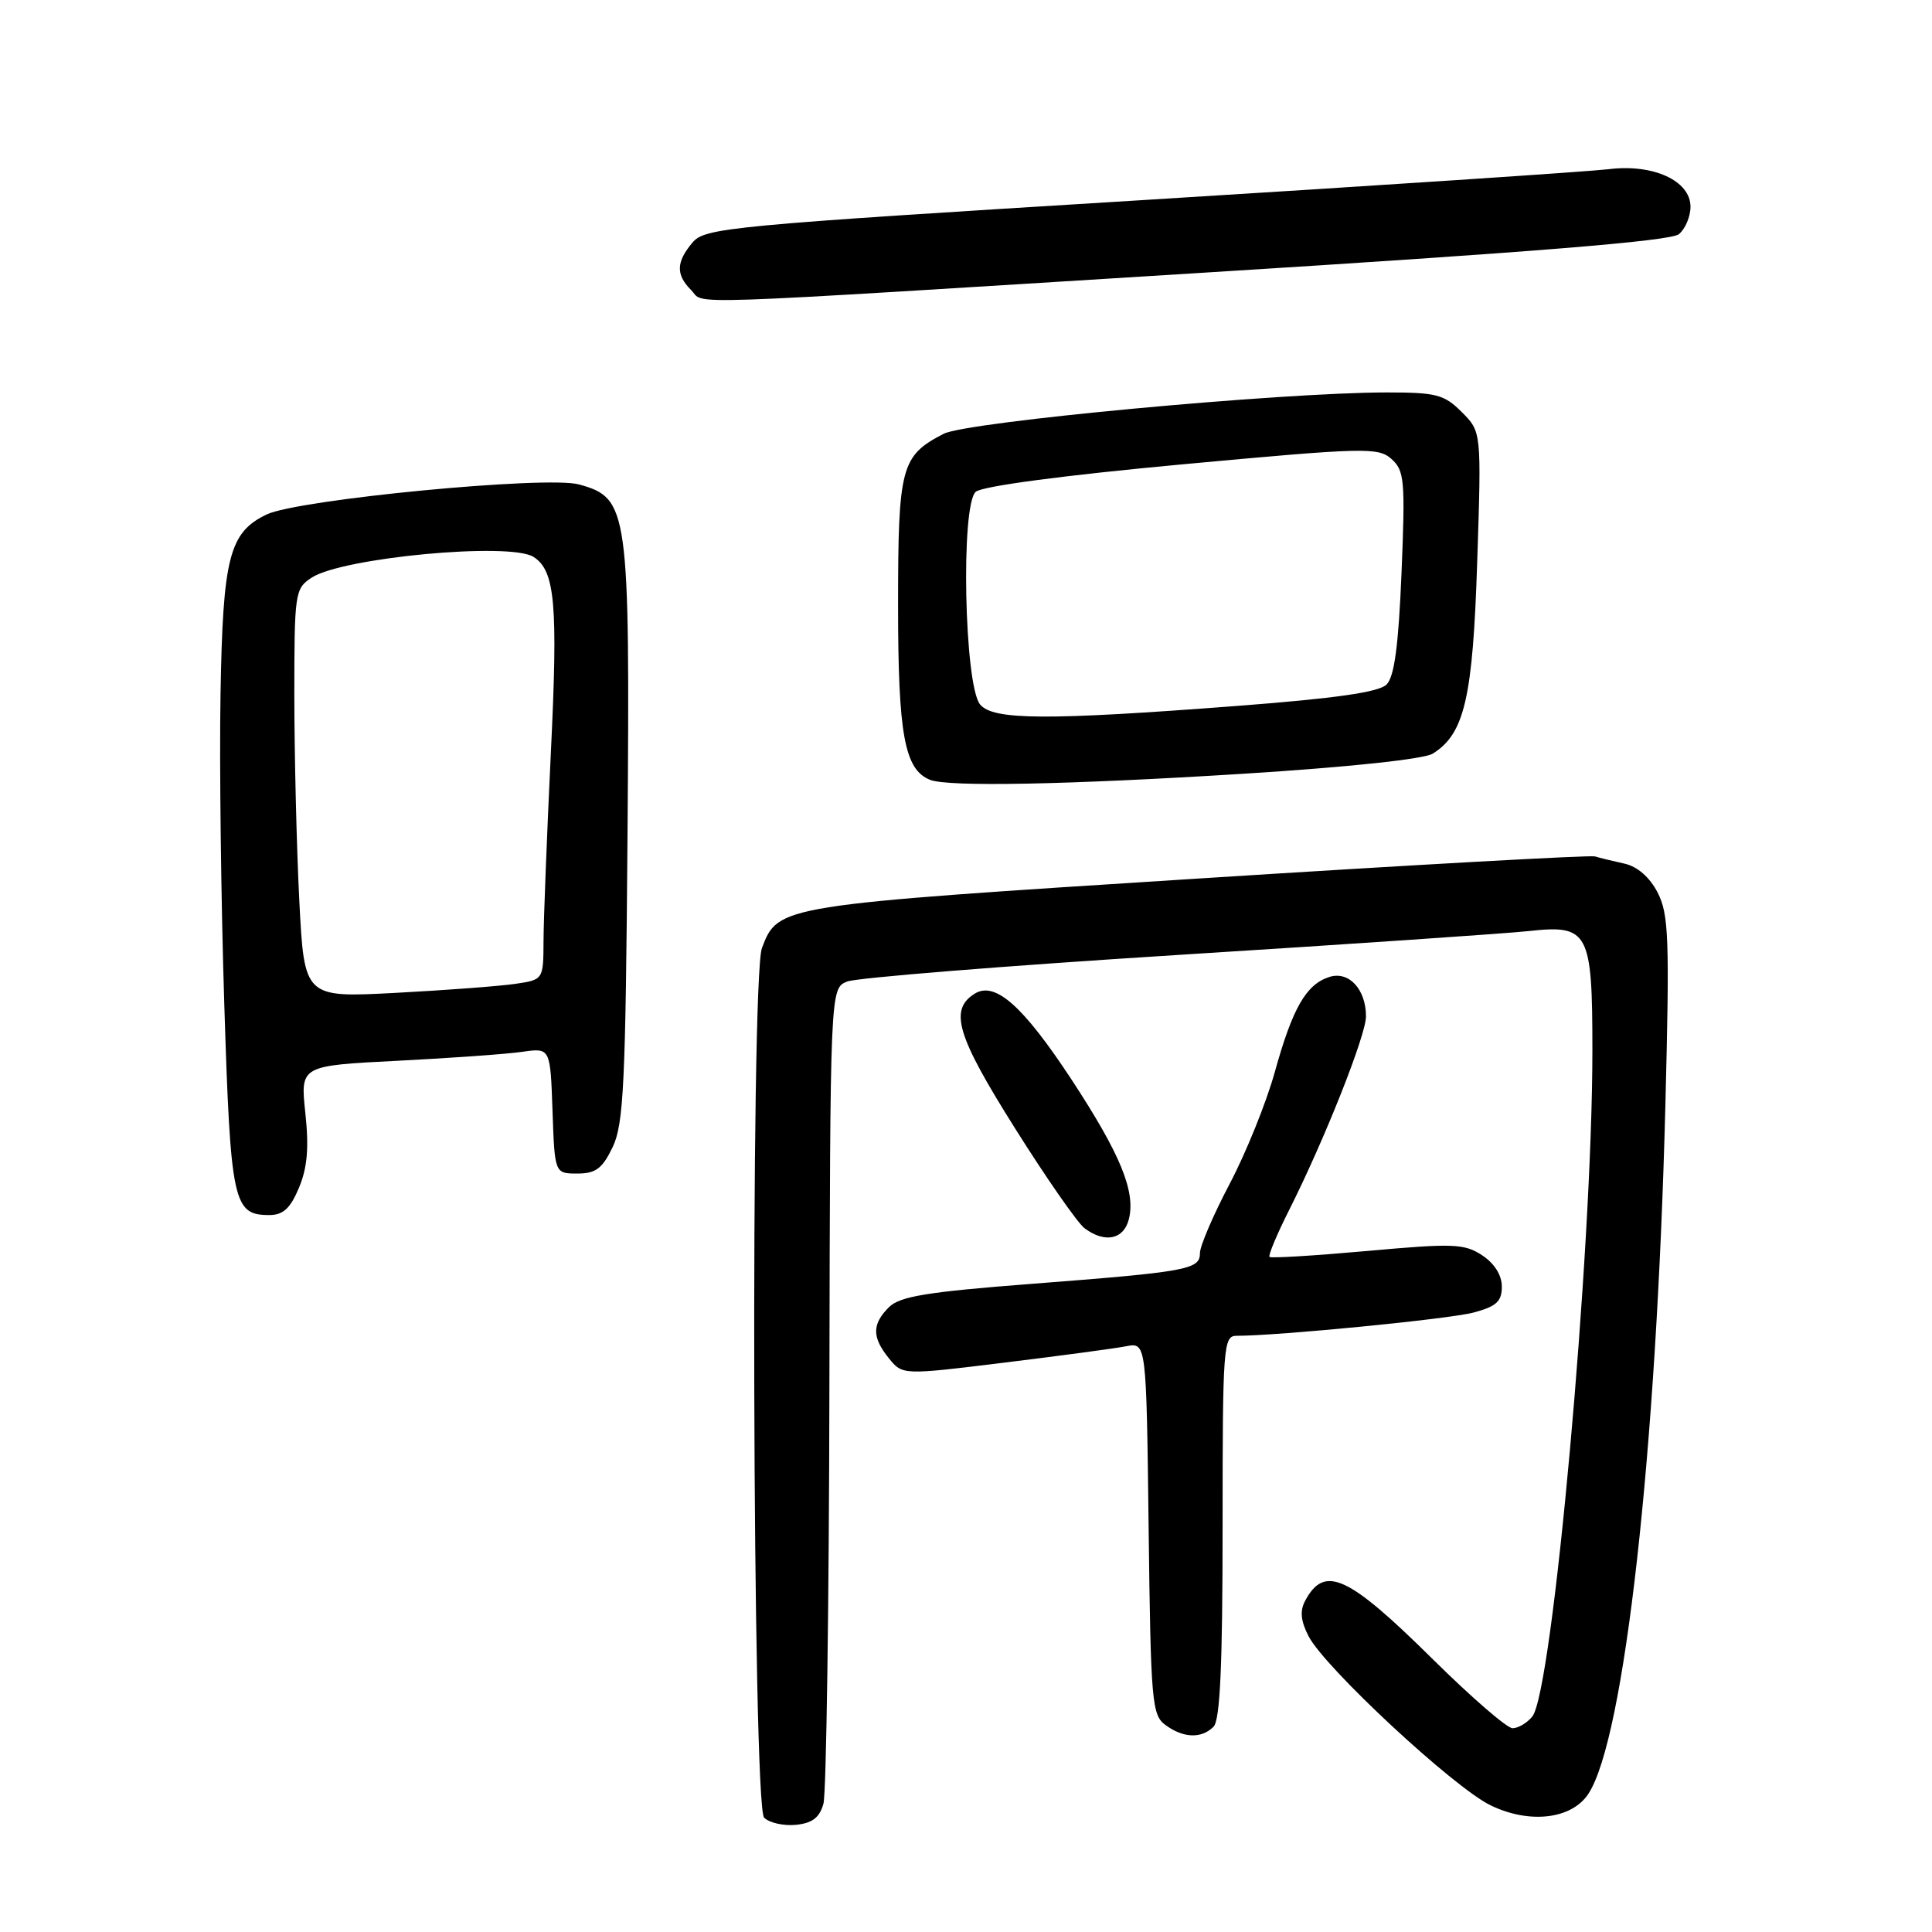 <?xml version="1.0" encoding="UTF-8" standalone="no"?>
<!DOCTYPE svg PUBLIC "-//W3C//DTD SVG 1.1//EN" "http://www.w3.org/Graphics/SVG/1.1/DTD/svg11.dtd" >
<svg xmlns="http://www.w3.org/2000/svg" xmlns:xlink="http://www.w3.org/1999/xlink" version="1.1" viewBox="0 0 256 256">
 <g >
 <path fill="currentColor"
d=" M 109.11 239.00 C 109.49 237.62 109.85 212.75 109.90 183.73 C 110.00 130.96 110.00 130.96 112.25 130.06 C 113.49 129.56 133.18 127.98 156.00 126.54 C 178.82 125.11 199.79 123.68 202.58 123.37 C 210.50 122.50 211.00 123.43 211.00 139.17 C 211.00 165.83 205.73 224.21 203.03 227.46 C 202.33 228.31 201.16 229.00 200.42 229.00 C 199.69 229.00 194.97 224.91 189.92 219.92 C 178.60 208.72 175.51 207.30 172.94 212.11 C 172.22 213.45 172.35 214.79 173.40 216.82 C 175.57 221.00 192.60 236.83 197.50 239.21 C 202.66 241.72 208.26 241.06 210.47 237.69 C 215.25 230.38 219.50 192.44 220.67 146.50 C 221.24 124.28 221.12 121.14 219.64 118.26 C 218.58 116.22 216.96 114.81 215.23 114.43 C 213.73 114.10 211.98 113.68 211.35 113.48 C 210.71 113.29 187.00 114.61 158.65 116.42 C 103.13 119.95 103.11 119.96 100.96 125.62 C 99.42 129.66 99.70 239.30 101.25 240.85 C 101.93 241.53 103.82 241.96 105.46 241.80 C 107.64 241.58 108.60 240.84 109.11 239.00 Z  M 160.80 228.80 C 161.67 227.93 162.00 220.64 162.00 202.30 C 162.00 178.33 162.10 177.00 163.85 177.00 C 169.39 177.00 192.04 174.78 195.25 173.92 C 198.28 173.11 199.00 172.46 199.00 170.48 C 199.00 168.96 198.02 167.41 196.39 166.33 C 194.02 164.78 192.57 164.73 181.17 165.76 C 174.23 166.38 168.41 166.74 168.22 166.55 C 168.02 166.36 169.19 163.57 170.81 160.35 C 175.50 151.04 181.00 137.18 181.00 134.68 C 181.00 131.08 178.73 128.63 176.15 129.45 C 173.07 130.43 171.27 133.57 168.92 142.04 C 167.81 146.05 165.12 152.72 162.95 156.84 C 160.78 160.96 159.00 165.10 159.00 166.04 C 159.00 168.23 157.39 168.52 136.53 170.13 C 122.77 171.19 119.22 171.78 117.78 173.22 C 115.53 175.47 115.53 177.20 117.79 179.99 C 119.59 182.21 119.59 182.21 133.04 180.56 C 140.45 179.65 147.71 178.68 149.20 178.39 C 151.90 177.86 151.90 177.86 152.20 202.51 C 152.48 225.57 152.63 227.26 154.44 228.58 C 156.81 230.32 159.20 230.40 160.80 228.80 Z  M 149.58 161.55 C 150.50 157.88 148.46 152.93 141.98 143.04 C 135.56 133.28 131.85 129.98 129.15 131.67 C 125.74 133.80 126.77 137.24 134.49 149.50 C 138.64 156.10 142.79 162.06 143.71 162.75 C 146.40 164.76 148.90 164.25 149.58 161.55 Z  M 39.62 157.37 C 40.73 154.72 40.95 152.08 40.46 147.48 C 39.79 141.21 39.79 141.21 52.64 140.56 C 59.72 140.20 67.17 139.67 69.21 139.37 C 72.92 138.84 72.92 138.84 73.21 147.17 C 73.50 155.50 73.50 155.50 76.50 155.50 C 78.94 155.50 79.81 154.85 81.18 152.00 C 82.64 148.95 82.90 143.63 83.15 110.50 C 83.47 67.39 83.28 66.00 76.72 64.19 C 72.45 63.01 39.48 66.18 35.33 68.17 C 30.37 70.55 29.53 73.84 29.22 92.00 C 29.06 101.08 29.29 119.57 29.72 133.10 C 30.55 159.39 30.90 161.00 35.67 161.00 C 37.52 161.00 38.47 160.13 39.62 157.37 Z  M 164.70 102.53 C 178.69 101.65 188.68 100.59 189.85 99.86 C 194.06 97.23 195.16 92.48 195.74 74.37 C 196.30 57.21 196.30 57.21 193.69 54.60 C 191.36 52.27 190.32 52.00 183.77 52.00 C 169.77 52.00 128.13 55.88 125.04 57.48 C 119.38 60.40 119.00 61.85 119.00 80.27 C 119.00 97.33 119.85 101.97 123.23 103.33 C 125.61 104.29 141.46 103.98 164.70 102.53 Z  M 159.71 36.12 C 203.08 33.42 221.37 31.94 222.46 31.03 C 223.31 30.33 224.00 28.70 224.00 27.40 C 224.00 23.95 219.07 21.68 213.15 22.42 C 210.59 22.73 182.62 24.59 151.00 26.54 C 96.37 29.90 93.41 30.18 91.75 32.15 C 89.59 34.71 89.54 36.39 91.57 38.43 C 93.54 40.40 87.80 40.59 159.71 36.12 Z  M 39.66 119.35 C 39.30 112.28 39.01 100.10 39.00 92.27 C 39.00 78.56 39.08 77.99 41.28 76.55 C 45.35 73.88 67.56 71.80 70.69 73.79 C 73.56 75.61 73.95 80.04 72.99 99.75 C 72.47 110.61 72.03 121.82 72.02 124.66 C 72.00 129.82 72.00 129.82 68.25 130.37 C 66.19 130.67 59.06 131.21 52.41 131.56 C 40.32 132.20 40.32 132.20 39.66 119.35 Z  M 129.87 93.35 C 127.77 90.81 127.28 66.84 129.30 65.16 C 130.21 64.41 140.92 62.99 156.65 61.53 C 180.88 59.29 182.62 59.25 184.38 60.82 C 186.10 62.36 186.21 63.65 185.71 75.89 C 185.31 85.56 184.76 89.67 183.73 90.70 C 182.71 91.72 176.98 92.54 163.90 93.54 C 138.64 95.47 131.60 95.43 129.87 93.35 Z "/>
</g>
</svg>
